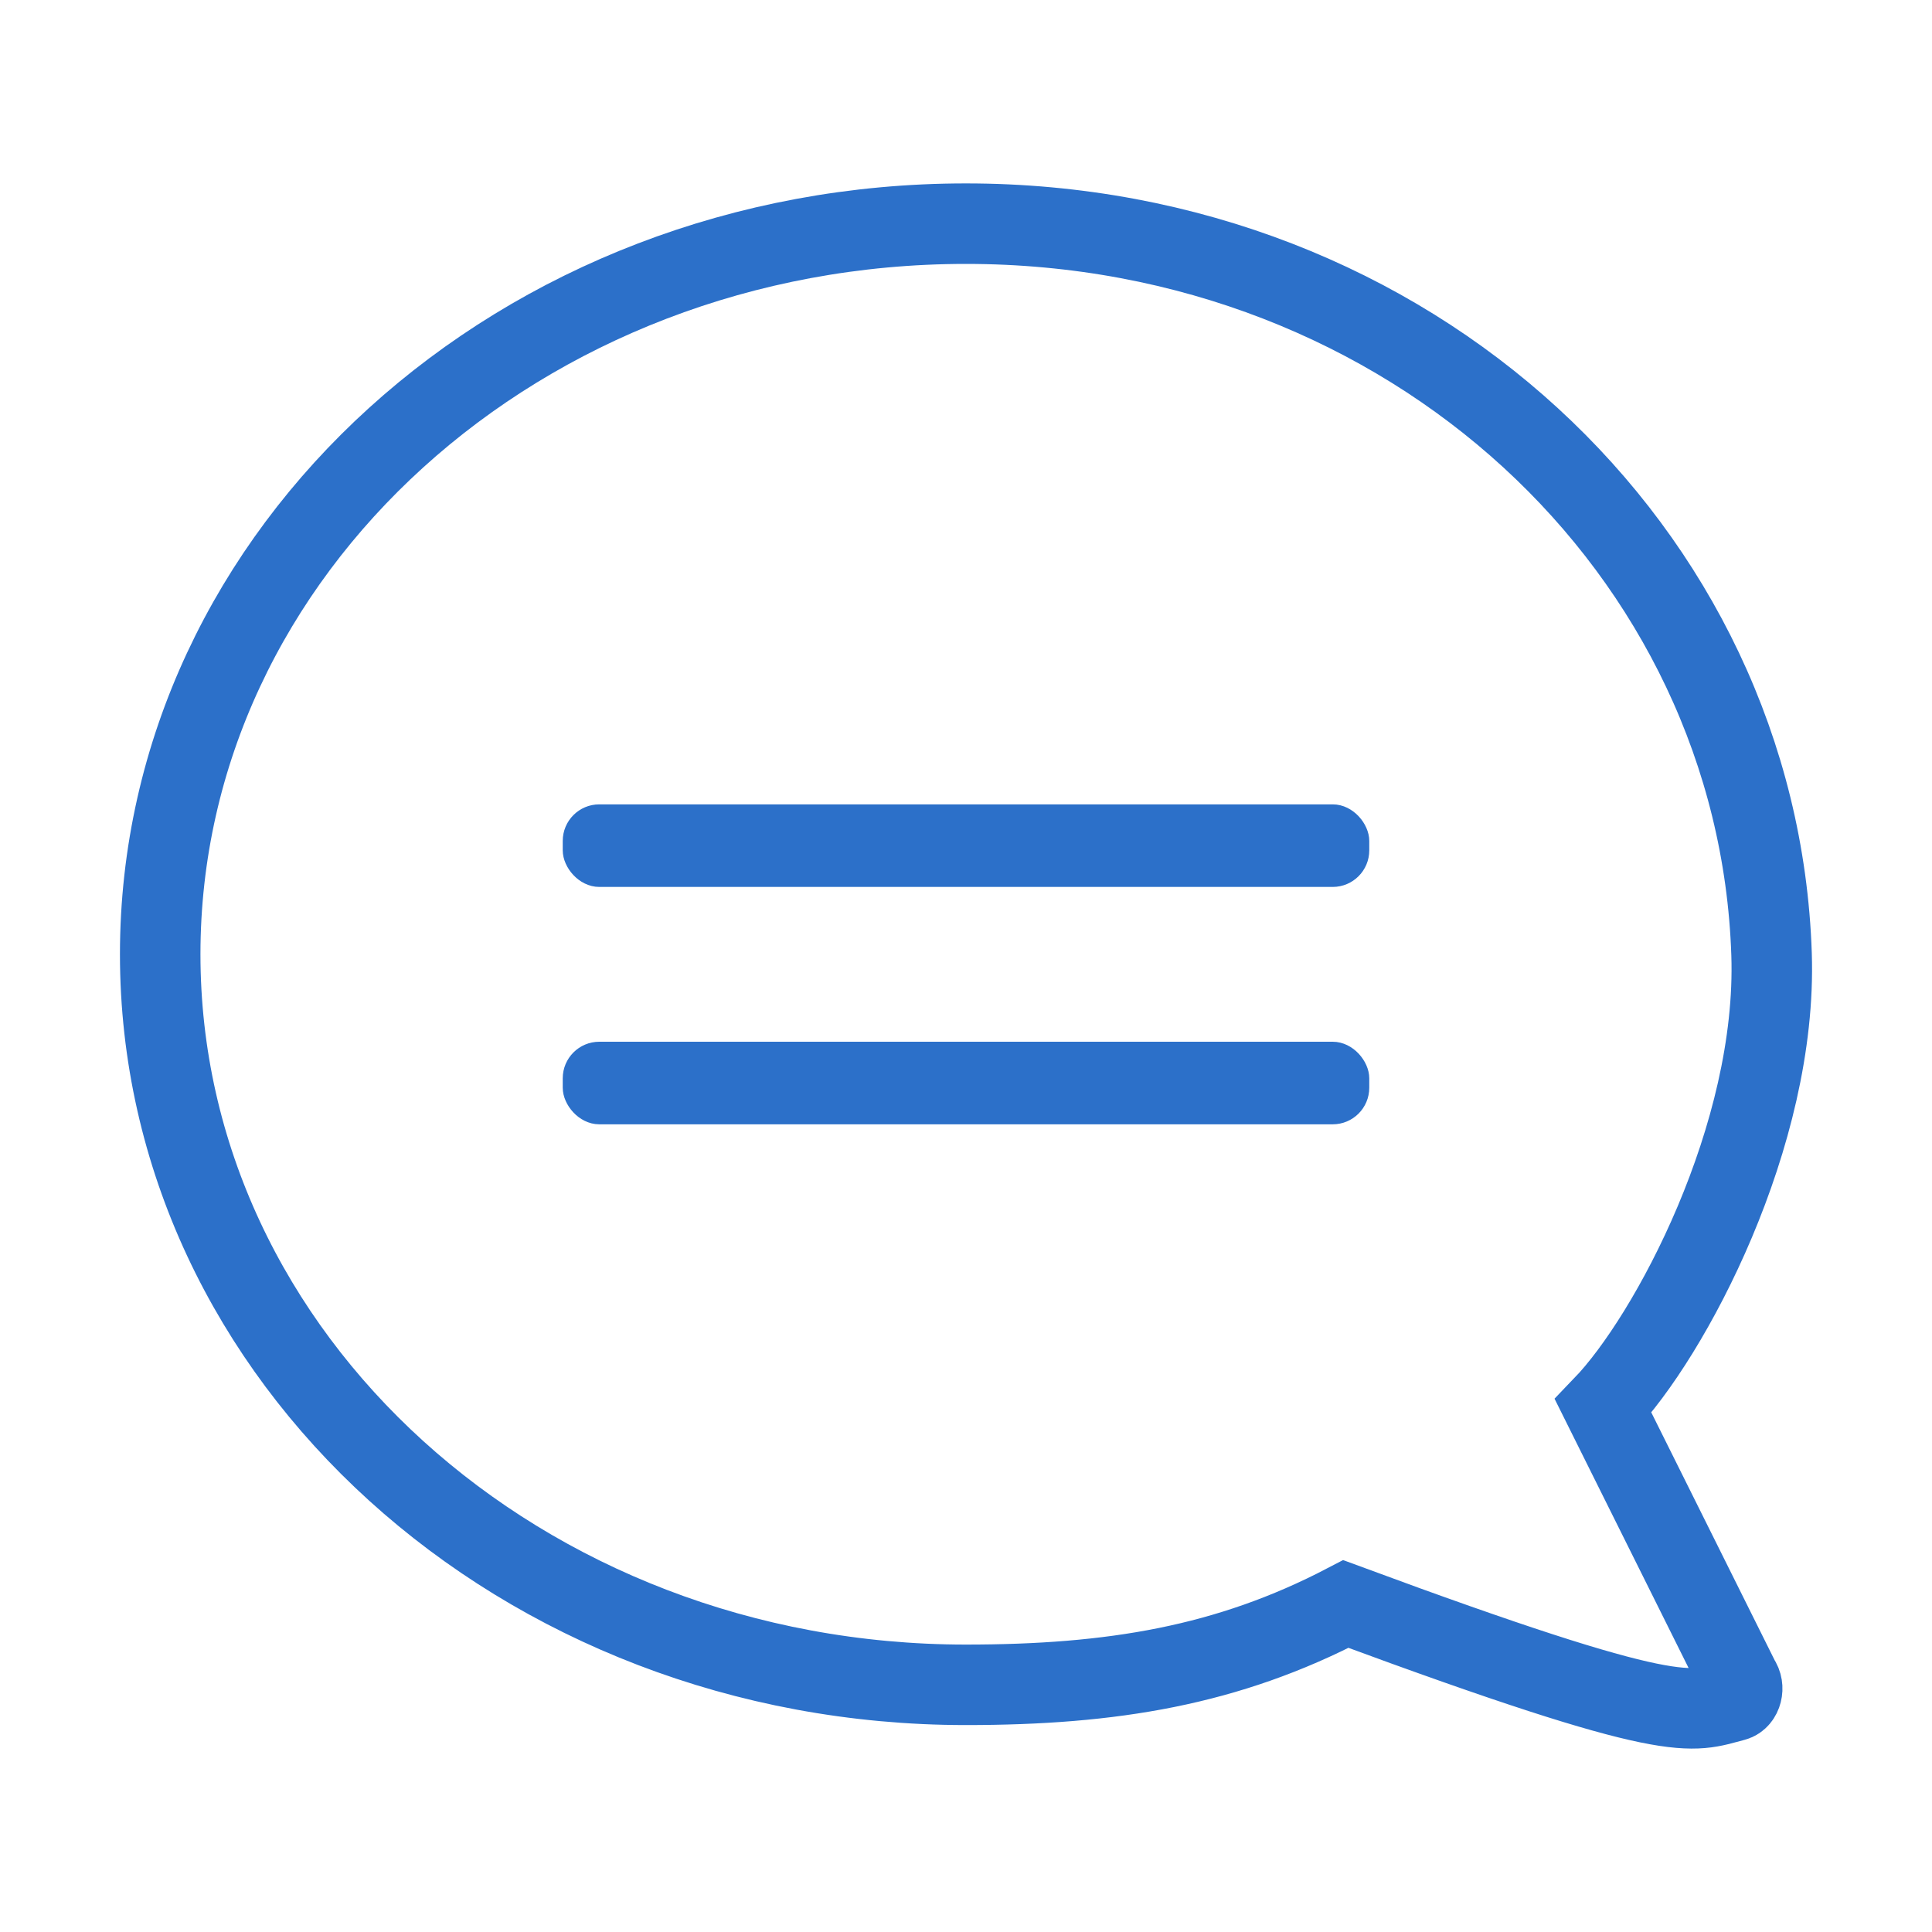 <svg xmlns="http://www.w3.org/2000/svg" width="600" height="600" viewBox="0 0 600 600">
  <title>feedback</title>
  <g>
    <path d="M417.971,498.142c-36.689,19.143-72.64,25.094-118.008,25.094-138.188,0-250.212-101.581-250.212-226.888S161.774,69.46,299.962,69.46,546.008,171.117,550.174,296.348c1.87,56.207-31.474,118.713-52.285,140.343l42.339,85.046c1.642,2.241.715,5.895-1.641,6.504C524.764,531.816,521.301,536.347,417.971,498.142Z" fill="none" stroke="#2C70C9" stroke-miterlimit="10" stroke-width="25"/>
    <g>
      <rect x="177.263" y="252.301" width="245.475" height="20.645" rx="8.854" ry="8.854" fill="#2C70C9" stroke="#2C70C9" stroke-linecap="round" stroke-miterlimit="50" stroke-width="5"/>
      <rect x="177.263" y="326.021" width="245.475" height="20.645" rx="8.854" ry="8.854" fill="#2C70C9" stroke="#2C70C9" stroke-linecap="round" stroke-miterlimit="50" stroke-width="5"/>
    </g>
  </g>
</svg>
